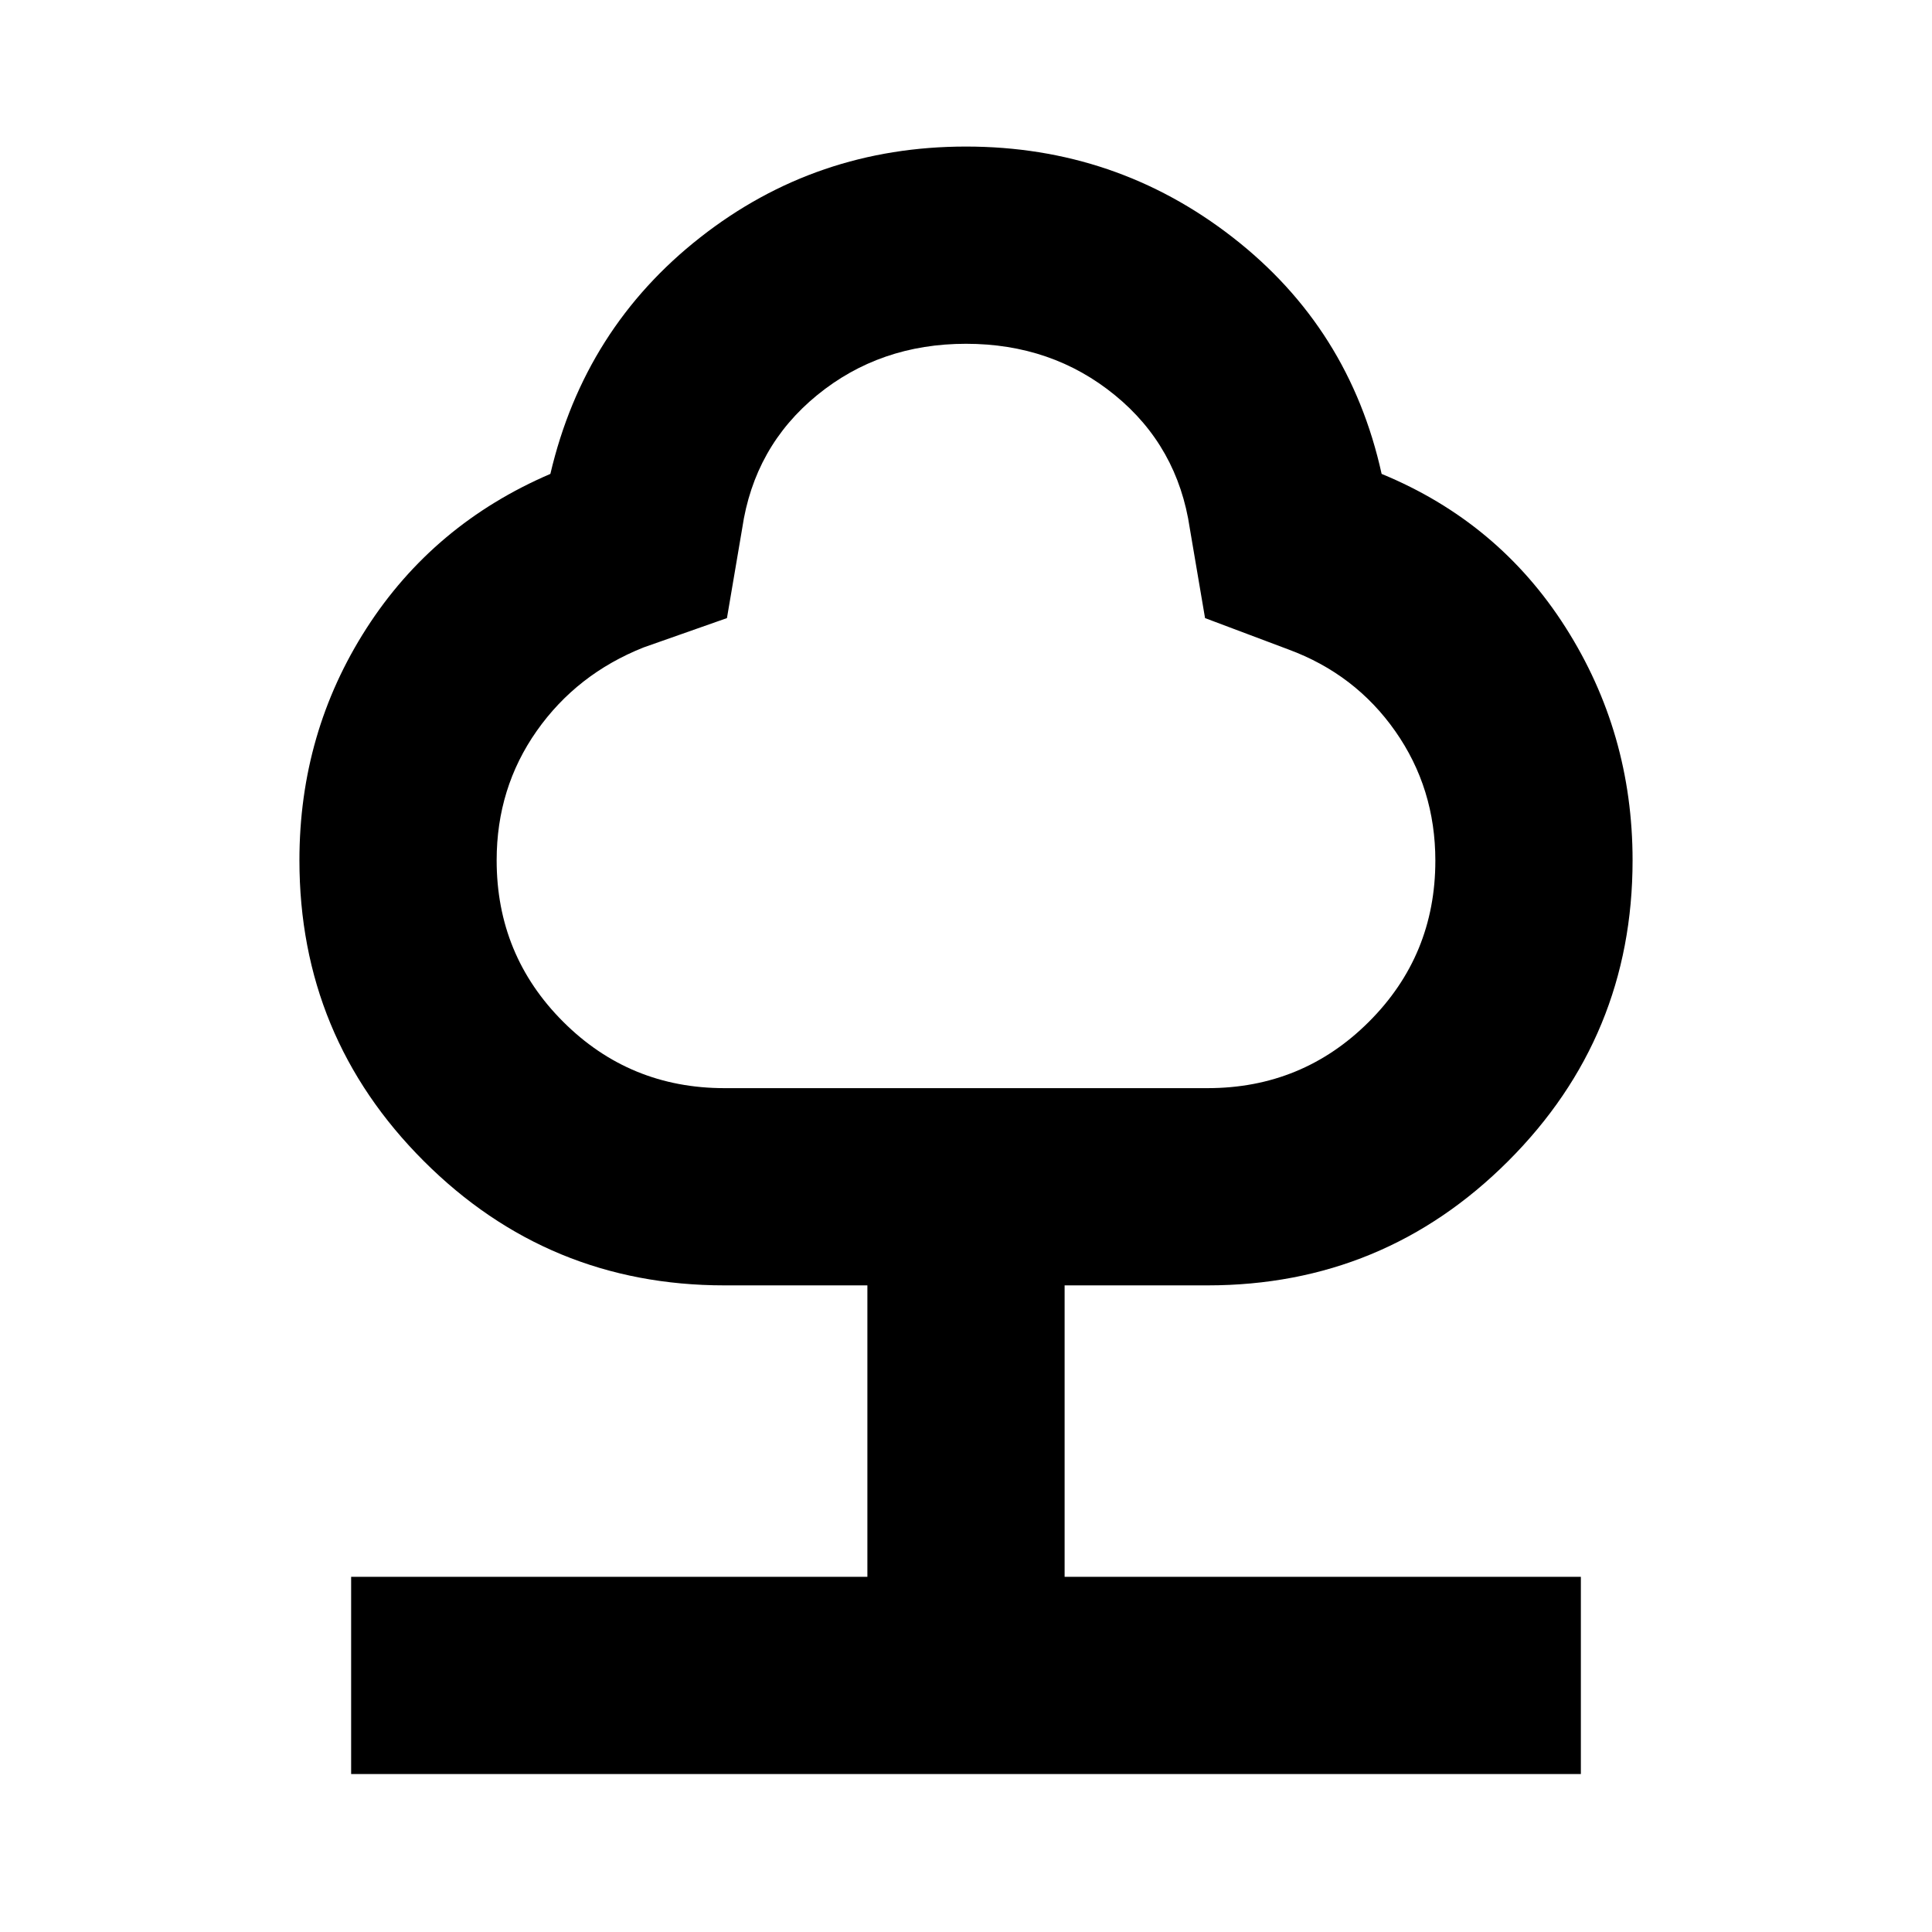 <svg xmlns="http://www.w3.org/2000/svg" height="20" viewBox="0 -960 960 960" width="20"><path d="M174.477-78.477v-98.002h256.522v-144.825H360q-87.656 0-149.437-61.781-61.781-61.781-61.781-149.437 0-63.37 33.282-115.207 33.283-51.837 91.413-76.794 16.957-72.391 74.479-117.522 57.522-45.13 132.044-45.13 74.522 0 132.544 45.13 58.022 45.131 73.979 117.522 58.13 23.957 91.413 76.294 33.282 52.337 33.282 115.707 0 87.656-61.781 149.437Q687.656-321.304 600-321.304h-70.999v144.825h256.522v98.002H174.477ZM360-419.305h240q47.174 0 80.195-32.971 33.022-32.971 33.022-80.072 0-35.913-19.904-64.309t-53.139-40.647l-41.392-15.566-7.565-44.521q-6-40.739-37.239-66.261-31.239-25.522-73.978-25.522-42.739 0-73.978 25.522-31.239 25.522-37.239 66.261l-7.565 44.521-41.392 14.566q-33.235 13.208-53.139 41.513-19.904 28.304-19.904 64.269 0 47.174 33.022 80.195 33.021 33.022 80.195 33.022Zm120-162.217Z"/></svg>